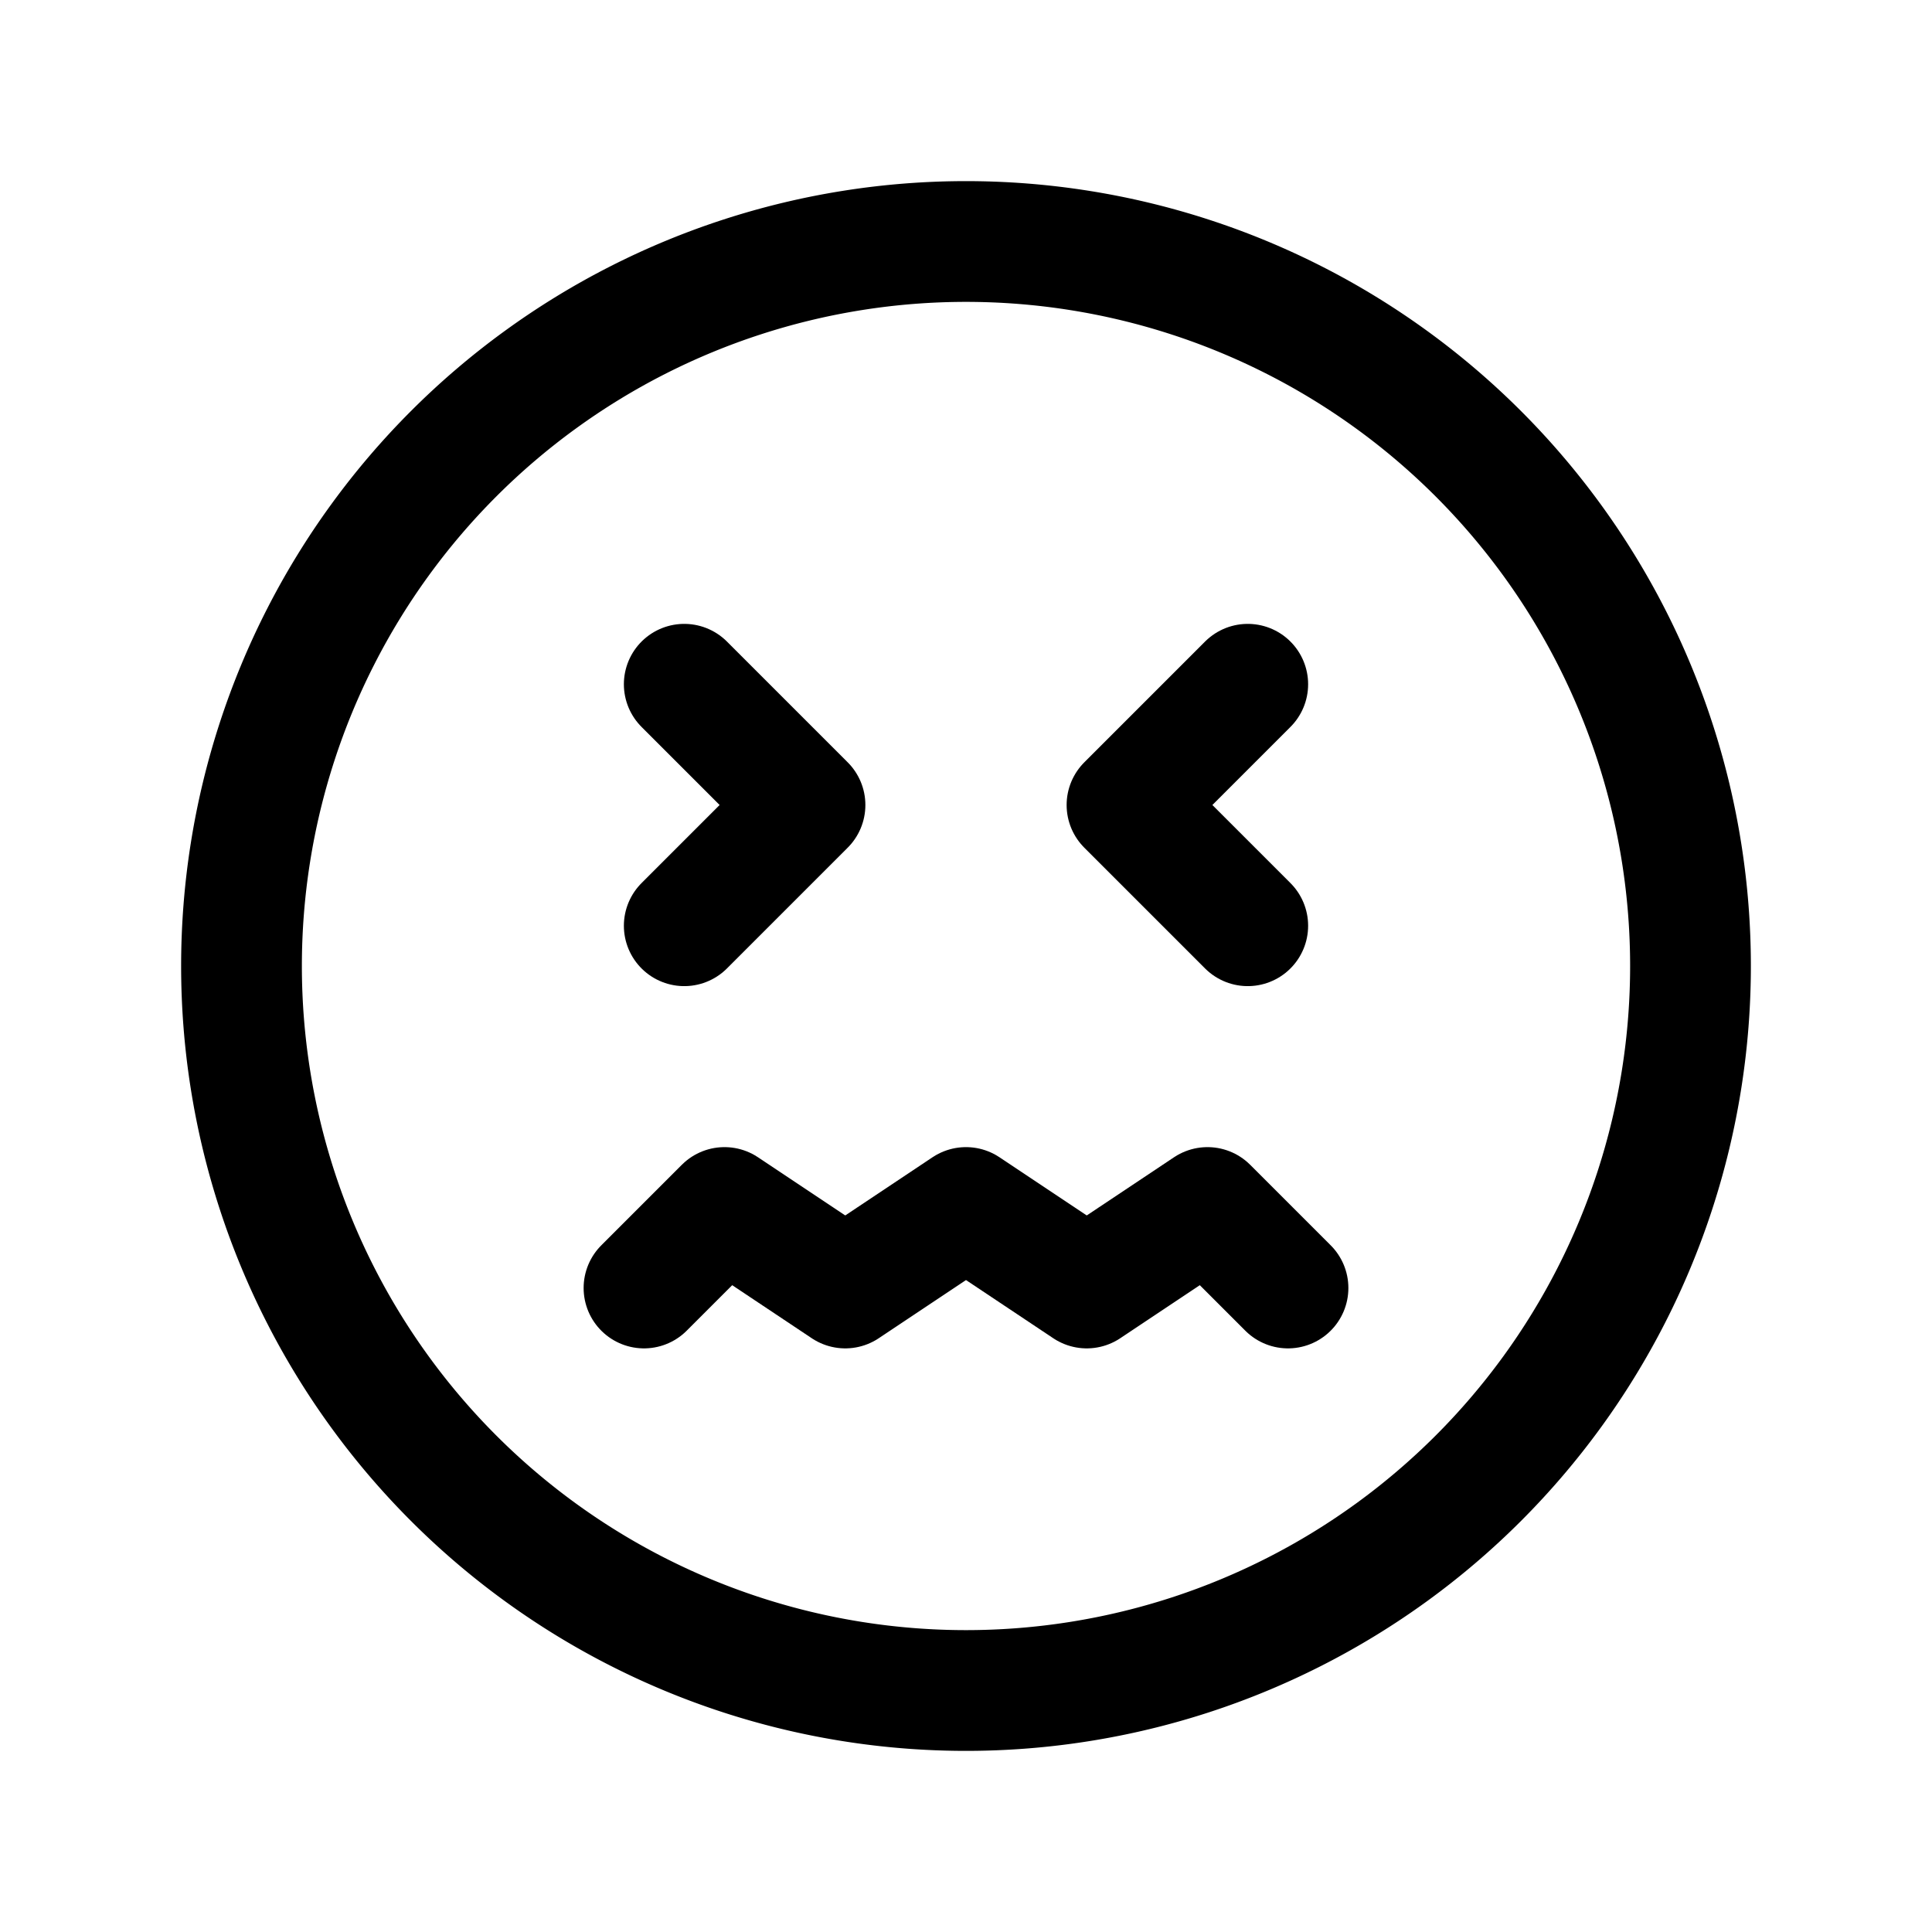 <svg xmlns="http://www.w3.org/2000/svg" fill="none" stroke-linecap="round" stroke-linejoin="round" viewBox="0 0 24 24" stroke-width="1.5" stroke="currentColor" aria-hidden="true" data-slot="icon" height="16px" width="16px">
  <path d="M12 21a9 9 0 1 1 0-18 9 9 0 0 1 0 18"/>
  <path d="m8 16 1-1 1.5 1 1.5-1 1.5 1 1.5-1 1 1M8.5 11.5 10 10 8.5 8.5M15.5 11.5 14 10l1.5-1.5"/>
</svg>
